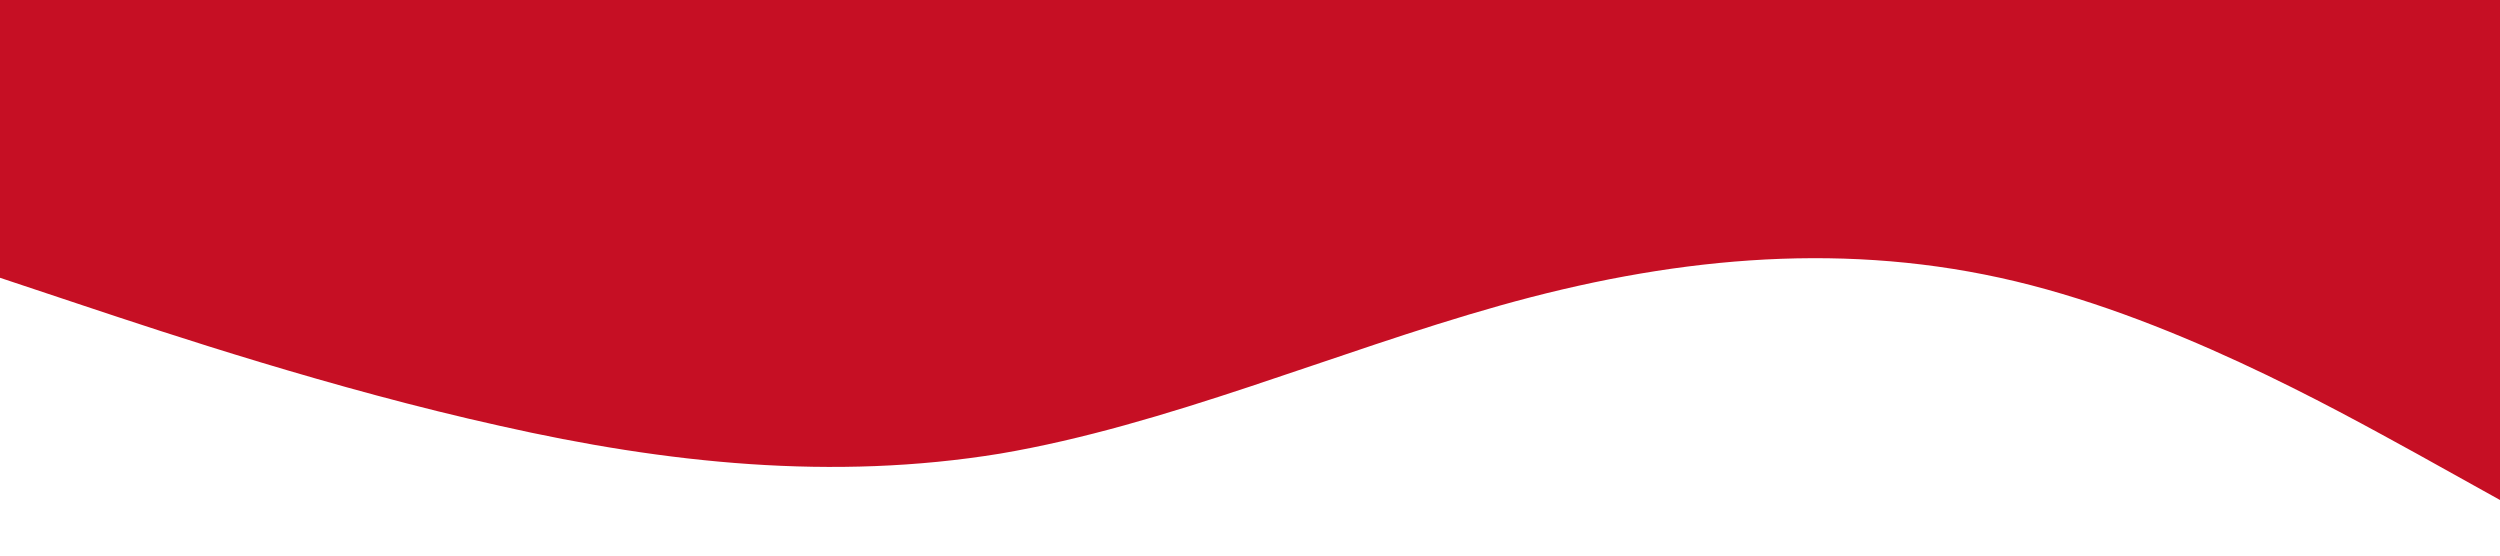 <?xml version="1.0" standalone="no"?><svg xmlns="http://www.w3.org/2000/svg" viewBox="0 0 1440 320"><path fill="#c60f24" fill-opacity="1" d="M0,160L48,176C96,192,192,224,288,245.3C384,267,480,277,576,261.3C672,245,768,203,864,176C960,149,1056,139,1152,160C1248,181,1344,235,1392,261.3L1440,288L1440,0L1392,0C1344,0,1248,0,1152,0C1056,0,960,0,864,0C768,0,672,0,576,0C480,0,384,0,288,0C192,0,96,0,48,0L0,0Z"></path></svg>